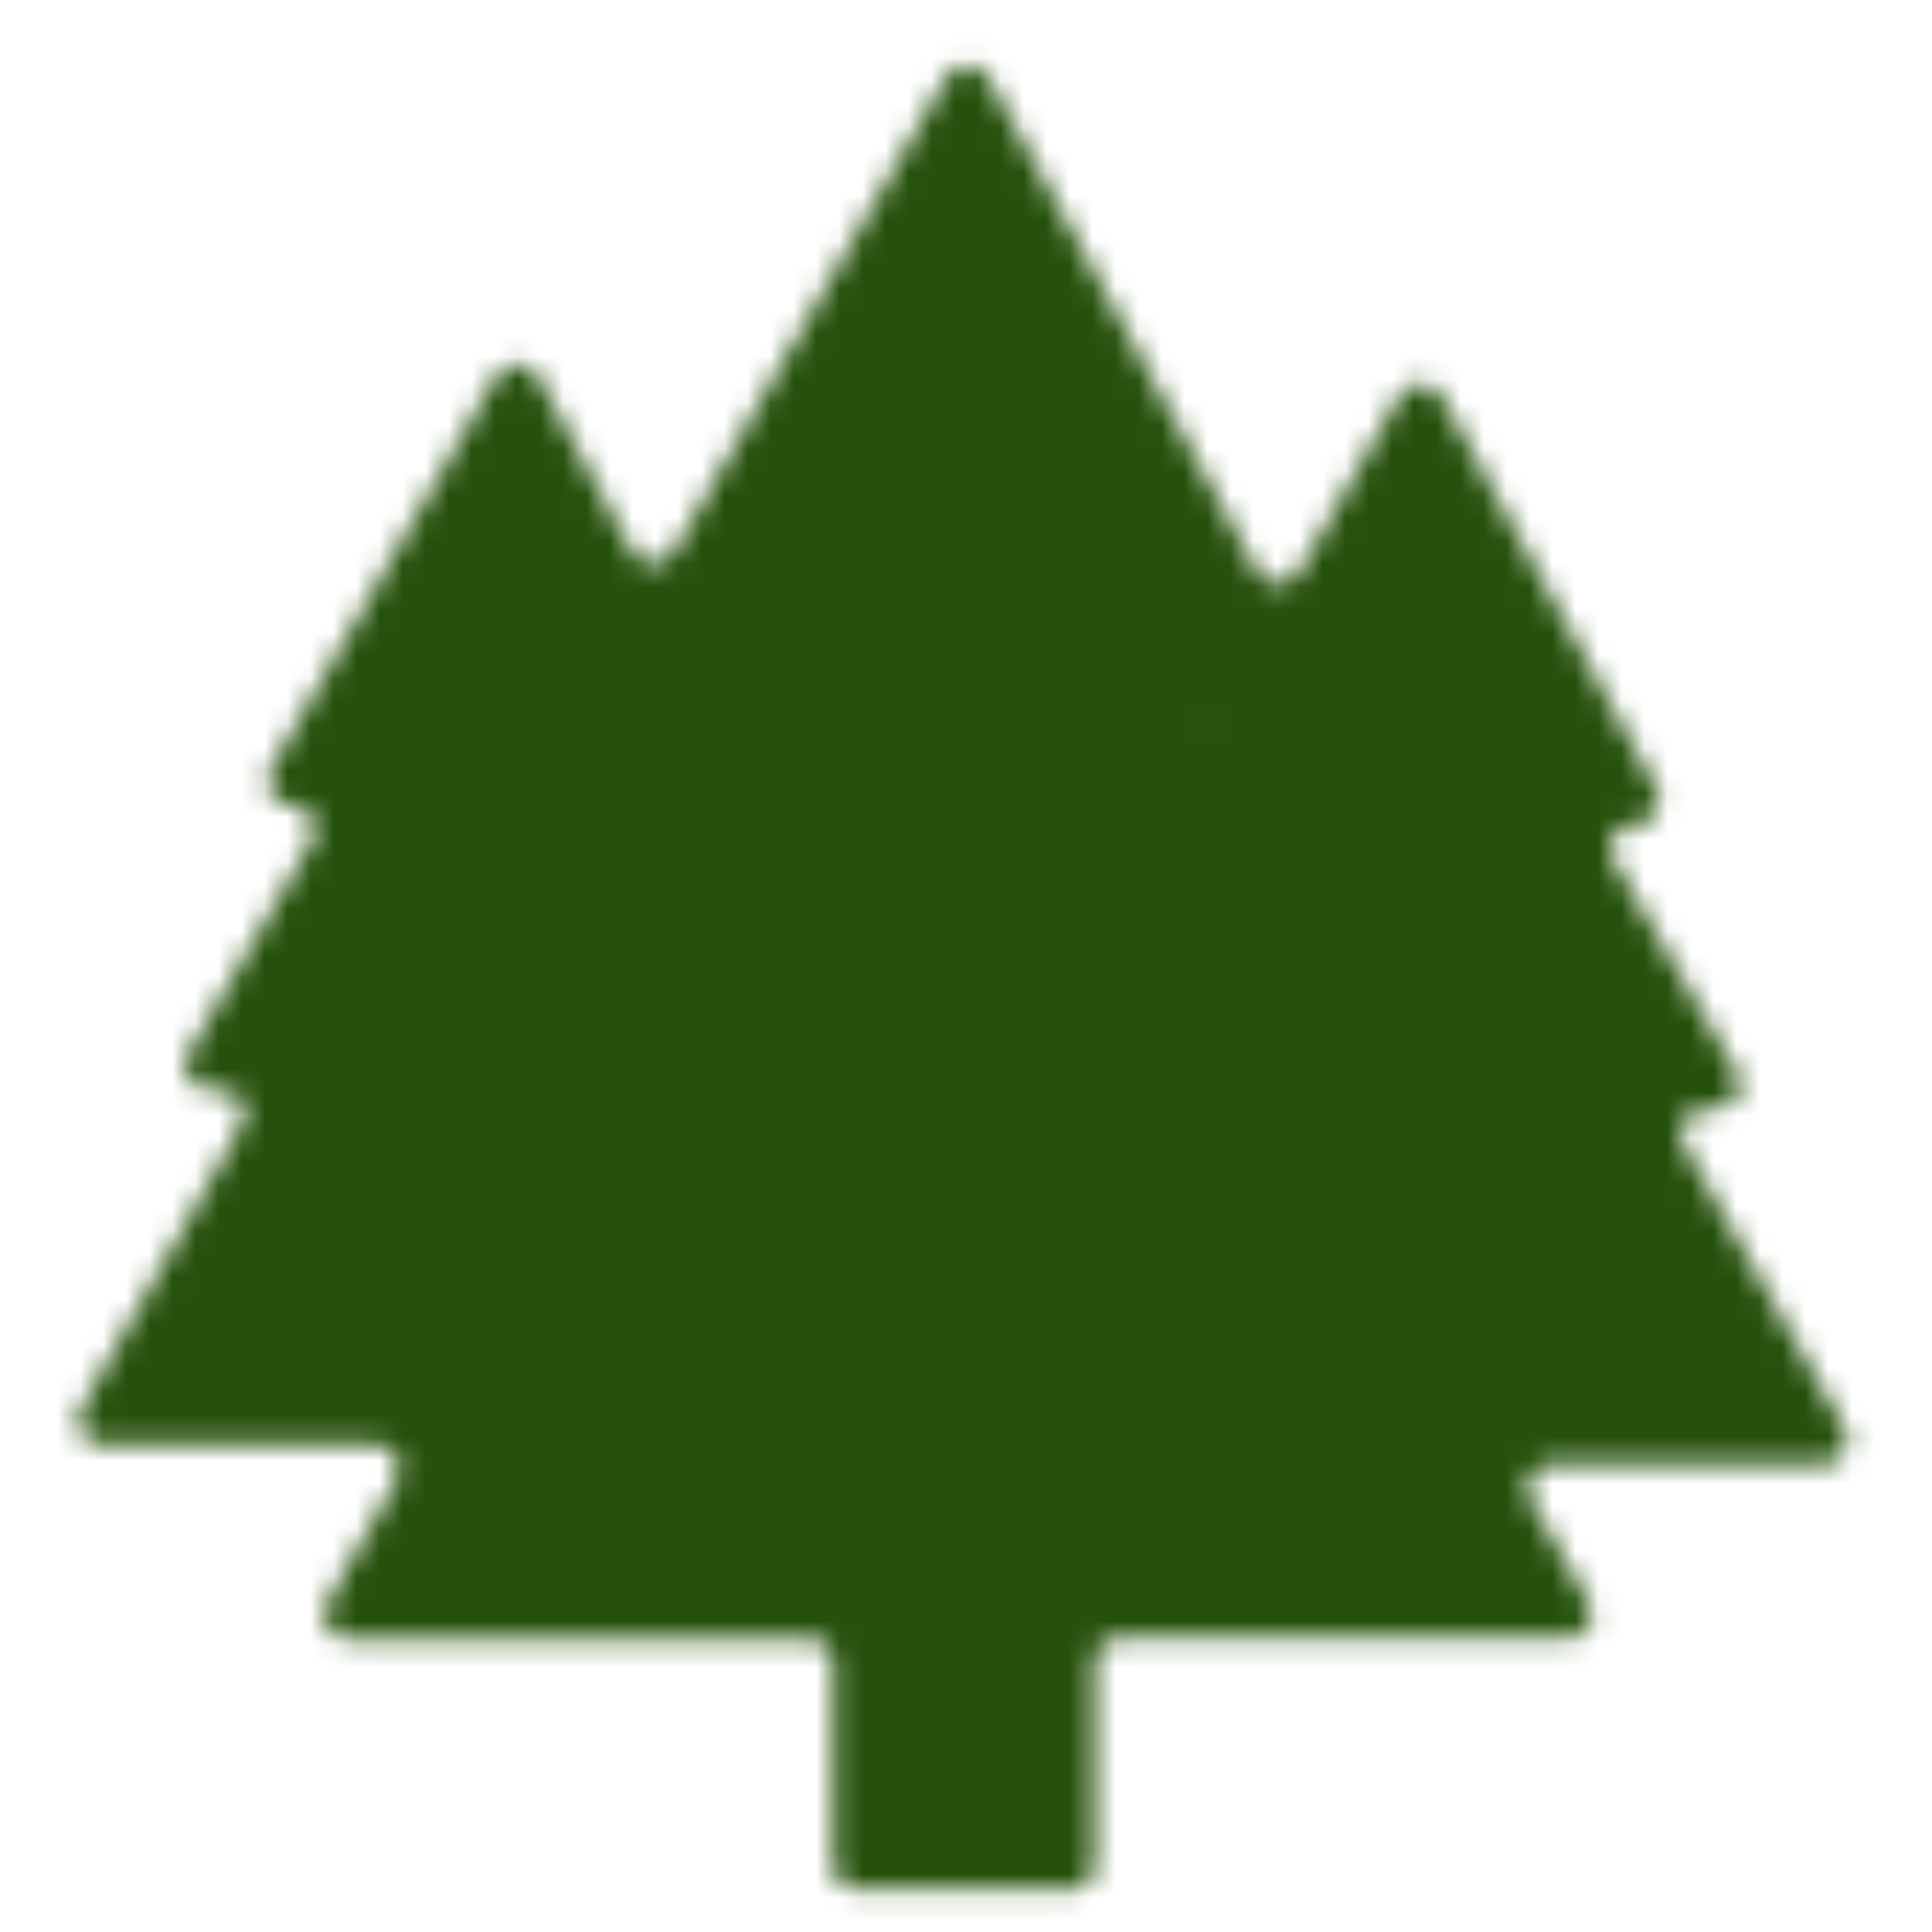 <svg width="84" height="84" viewBox="0 0 84 84" fill="none" xmlns="http://www.w3.org/2000/svg">
<mask id="mask0_17_3" style="mask-type:luminance" maskUnits="userSpaceOnUse" x="3" y="2" width="78" height="81">
<path d="M80.191 62.099L73.196 49.755C73.107 49.597 73.061 49.418 73.062 49.237C73.063 49.055 73.112 48.877 73.203 48.72C73.295 48.563 73.426 48.433 73.583 48.342C73.74 48.252 73.918 48.204 74.1 48.203H74.624C74.807 48.203 74.986 48.154 75.144 48.062C75.302 47.971 75.434 47.839 75.525 47.68C75.616 47.521 75.663 47.342 75.663 47.159C75.662 46.976 75.613 46.796 75.521 46.638L70.147 37.405C70.055 37.247 70.007 37.068 70.006 36.885C70.006 36.702 70.053 36.522 70.144 36.364C70.235 36.205 70.367 36.073 70.525 35.981C70.683 35.889 70.862 35.841 71.045 35.841H71.089C71.273 35.844 71.454 35.8 71.615 35.711C71.776 35.622 71.91 35.492 72.004 35.334C72.099 35.177 72.15 34.997 72.152 34.813C72.154 34.629 72.108 34.448 72.018 34.288L62.666 17.219C62.576 17.058 62.444 16.924 62.285 16.831C62.125 16.738 61.944 16.689 61.759 16.689C61.575 16.689 61.394 16.738 61.234 16.831C61.075 16.924 60.943 17.058 60.852 17.219L56.488 24.862C56.398 25.024 56.266 25.16 56.106 25.254C55.946 25.348 55.764 25.398 55.578 25.398C55.392 25.398 55.21 25.348 55.05 25.254C54.89 25.16 54.758 25.024 54.668 24.862L42.966 3.379C42.875 3.218 42.742 3.085 42.583 2.992C42.423 2.899 42.241 2.85 42.056 2.85C41.871 2.85 41.69 2.899 41.53 2.992C41.37 3.085 41.237 3.218 41.146 3.379L29.301 23.989C29.21 24.15 29.078 24.284 28.919 24.377C28.76 24.47 28.578 24.519 28.394 24.519C28.209 24.519 28.028 24.47 27.869 24.377C27.709 24.284 27.577 24.15 27.487 23.989L23.391 16.365C23.3 16.204 23.169 16.07 23.009 15.977C22.85 15.884 22.668 15.835 22.484 15.835C22.299 15.835 22.118 15.884 21.958 15.977C21.799 16.07 21.667 16.204 21.577 16.365L11.77 33.453C11.681 33.611 11.635 33.79 11.636 33.971C11.637 34.153 11.686 34.331 11.777 34.488C11.869 34.645 12 34.775 12.157 34.866C12.314 34.957 12.493 35.005 12.674 35.005C12.857 35.006 13.037 35.054 13.195 35.146C13.353 35.238 13.484 35.37 13.575 35.528C13.666 35.687 13.714 35.867 13.713 36.05C13.713 36.232 13.664 36.412 13.572 36.57L8.186 45.803C8.094 45.961 8.045 46.14 8.044 46.323C8.044 46.506 8.091 46.686 8.182 46.845C8.273 47.003 8.405 47.135 8.563 47.227C8.721 47.319 8.9 47.367 9.083 47.368H9.607C9.789 47.367 9.968 47.414 10.126 47.505C10.284 47.595 10.416 47.725 10.508 47.882C10.6 48.039 10.65 48.218 10.651 48.4C10.653 48.582 10.607 48.761 10.517 48.92L3.516 61.264C3.427 61.422 3.381 61.601 3.382 61.782C3.383 61.964 3.432 62.142 3.523 62.299C3.615 62.456 3.746 62.586 3.903 62.677C4.06 62.768 4.238 62.816 4.42 62.816H16.334C16.515 62.817 16.694 62.865 16.851 62.955C17.008 63.046 17.139 63.176 17.23 63.333C17.322 63.49 17.37 63.668 17.372 63.85C17.373 64.031 17.327 64.21 17.238 64.368L14.22 69.699C14.131 69.857 14.085 70.036 14.086 70.217C14.087 70.399 14.136 70.577 14.228 70.734C14.319 70.891 14.45 71.021 14.607 71.112C14.764 71.203 14.943 71.251 15.124 71.251H35.18C35.456 71.251 35.721 71.361 35.916 71.556C36.111 71.751 36.221 72.016 36.221 72.292V81.114C36.221 81.388 36.33 81.651 36.524 81.845C36.718 82.039 36.981 82.148 37.256 82.148H46.563C46.7 82.149 46.835 82.123 46.961 82.072C47.088 82.02 47.203 81.944 47.299 81.847C47.396 81.751 47.473 81.637 47.525 81.511C47.578 81.385 47.605 81.25 47.605 81.114V72.273C47.605 71.997 47.714 71.733 47.91 71.537C48.105 71.342 48.37 71.232 48.646 71.232H68.171C68.353 71.232 68.531 71.184 68.689 71.093C68.846 71.002 68.977 70.872 69.068 70.715C69.159 70.558 69.208 70.38 69.209 70.198C69.211 70.017 69.164 69.838 69.075 69.68L66.538 65.204C66.449 65.046 66.403 64.867 66.404 64.685C66.405 64.504 66.454 64.326 66.545 64.169C66.637 64.012 66.767 63.882 66.925 63.791C67.082 63.7 67.26 63.652 67.442 63.651H79.287C79.469 63.651 79.647 63.603 79.804 63.512C79.961 63.422 80.092 63.291 80.184 63.134C80.275 62.977 80.324 62.799 80.325 62.618C80.326 62.436 80.28 62.257 80.191 62.099ZM52.941 31.009L52.885 31.115L52.823 31.009H52.941Z" fill="white"/>
</mask>
<g mask="url(#mask0_17_3)">
<path d="M84 0H0V84H84V0Z" fill="#26510C"/>
</g>
</svg>
